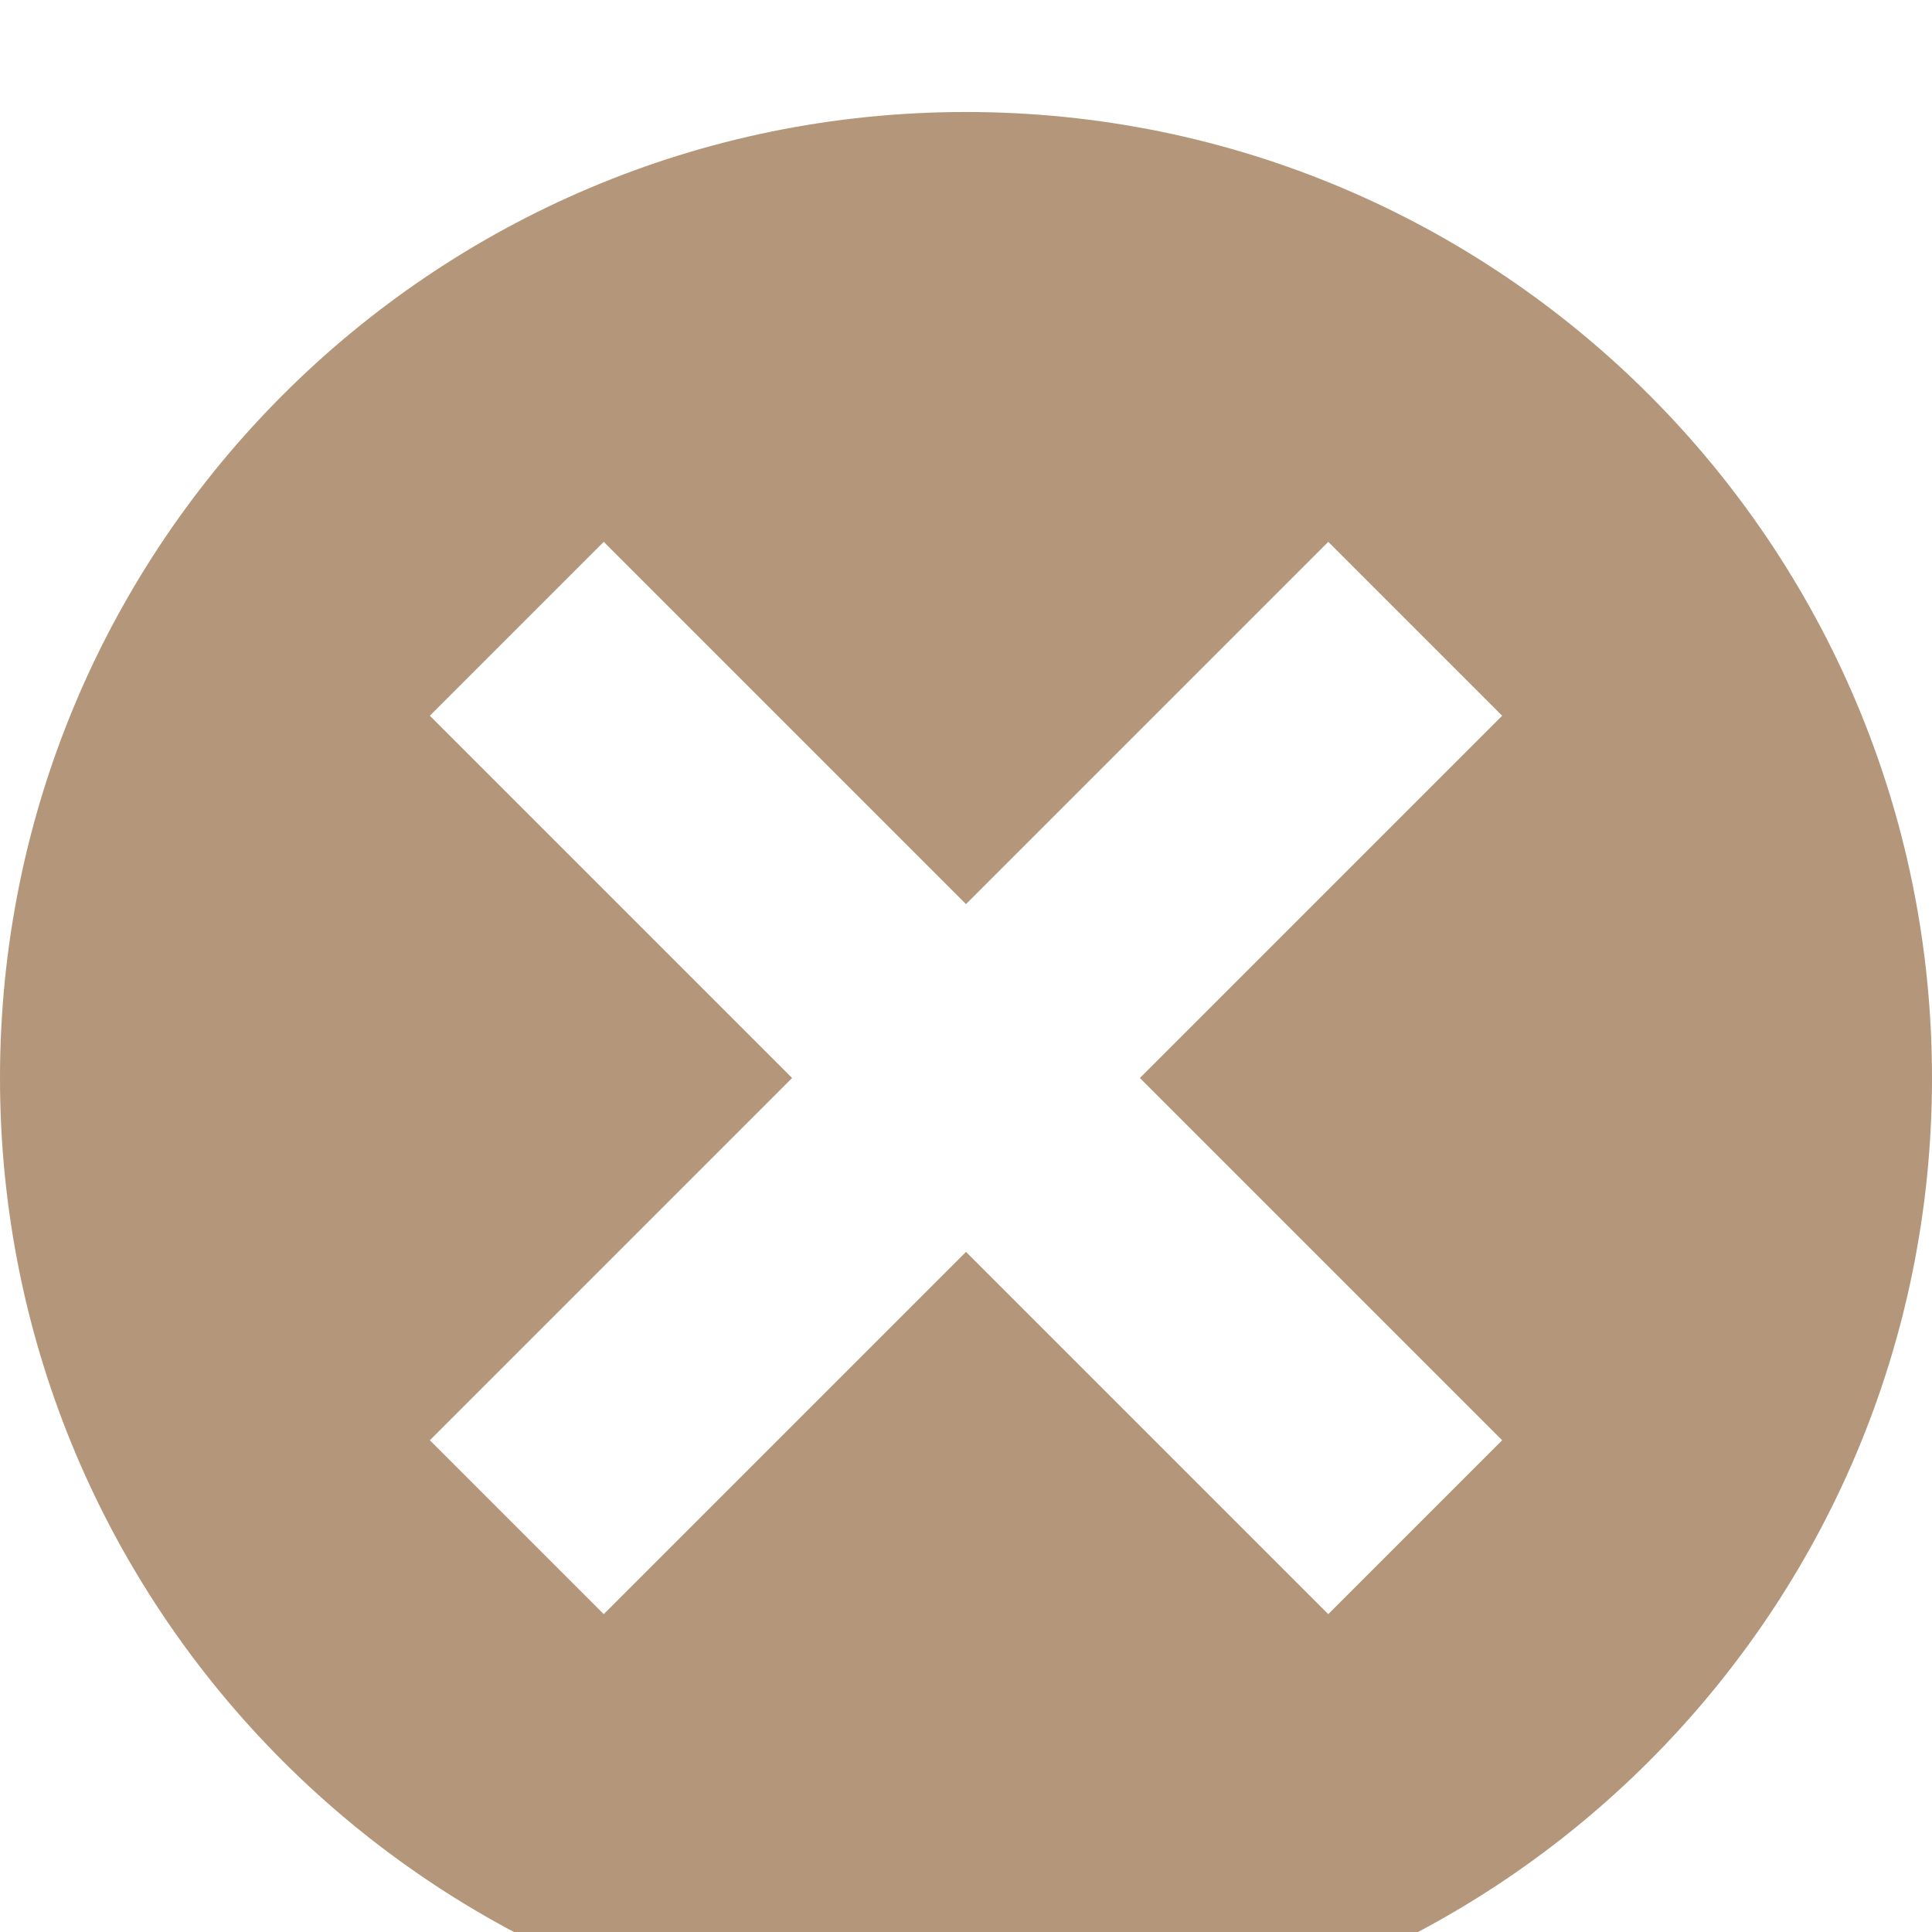 <svg width="69" height="69" viewBox="0 0 69 69" fill="none" xmlns="http://www.w3.org/2000/svg">
<g filter="url(#filter0_i_623_34)">
<path d="M34.5 0C15.439 0 0 15.439 0 34.5C0 53.561 15.439 69 34.5 69C53.561 69 69 53.561 69 34.5C69 15.439 53.561 0 34.5 0ZM21.562 15.352L34.5 28.29L47.438 15.352L53.648 21.562L40.71 34.5L53.648 47.438L47.438 53.648L34.5 40.71L21.562 53.648L15.352 47.438L28.29 34.5L15.352 21.562L21.562 15.352Z" fill="#B4977B"/>
</g>
<defs>
<filter id="filter0_i_623_34" x="0" y="0" width="69" height="73" filterUnits="userSpaceOnUse" color-interpolation-filters="sRGB">
<feFlood flood-opacity="0" result="BackgroundImageFix"/>
<feBlend mode="normal" in="SourceGraphic" in2="BackgroundImageFix" result="shape"/>
<feColorMatrix in="SourceAlpha" type="matrix" values="0 0 0 0 0 0 0 0 0 0 0 0 0 0 0 0 0 0 127 0" result="hardAlpha"/>
<feOffset dy="4"/>
<feGaussianBlur stdDeviation="2"/>
<feComposite in2="hardAlpha" operator="arithmetic" k2="-1" k3="1"/>
<feColorMatrix type="matrix" values="0 0 0 0 0 0 0 0 0 0 0 0 0 0 0 0 0 0 0.25 0"/>
<feBlend mode="normal" in2="shape" result="effect1_innerShadow_623_34"/>
</filter>
</defs>
</svg>
